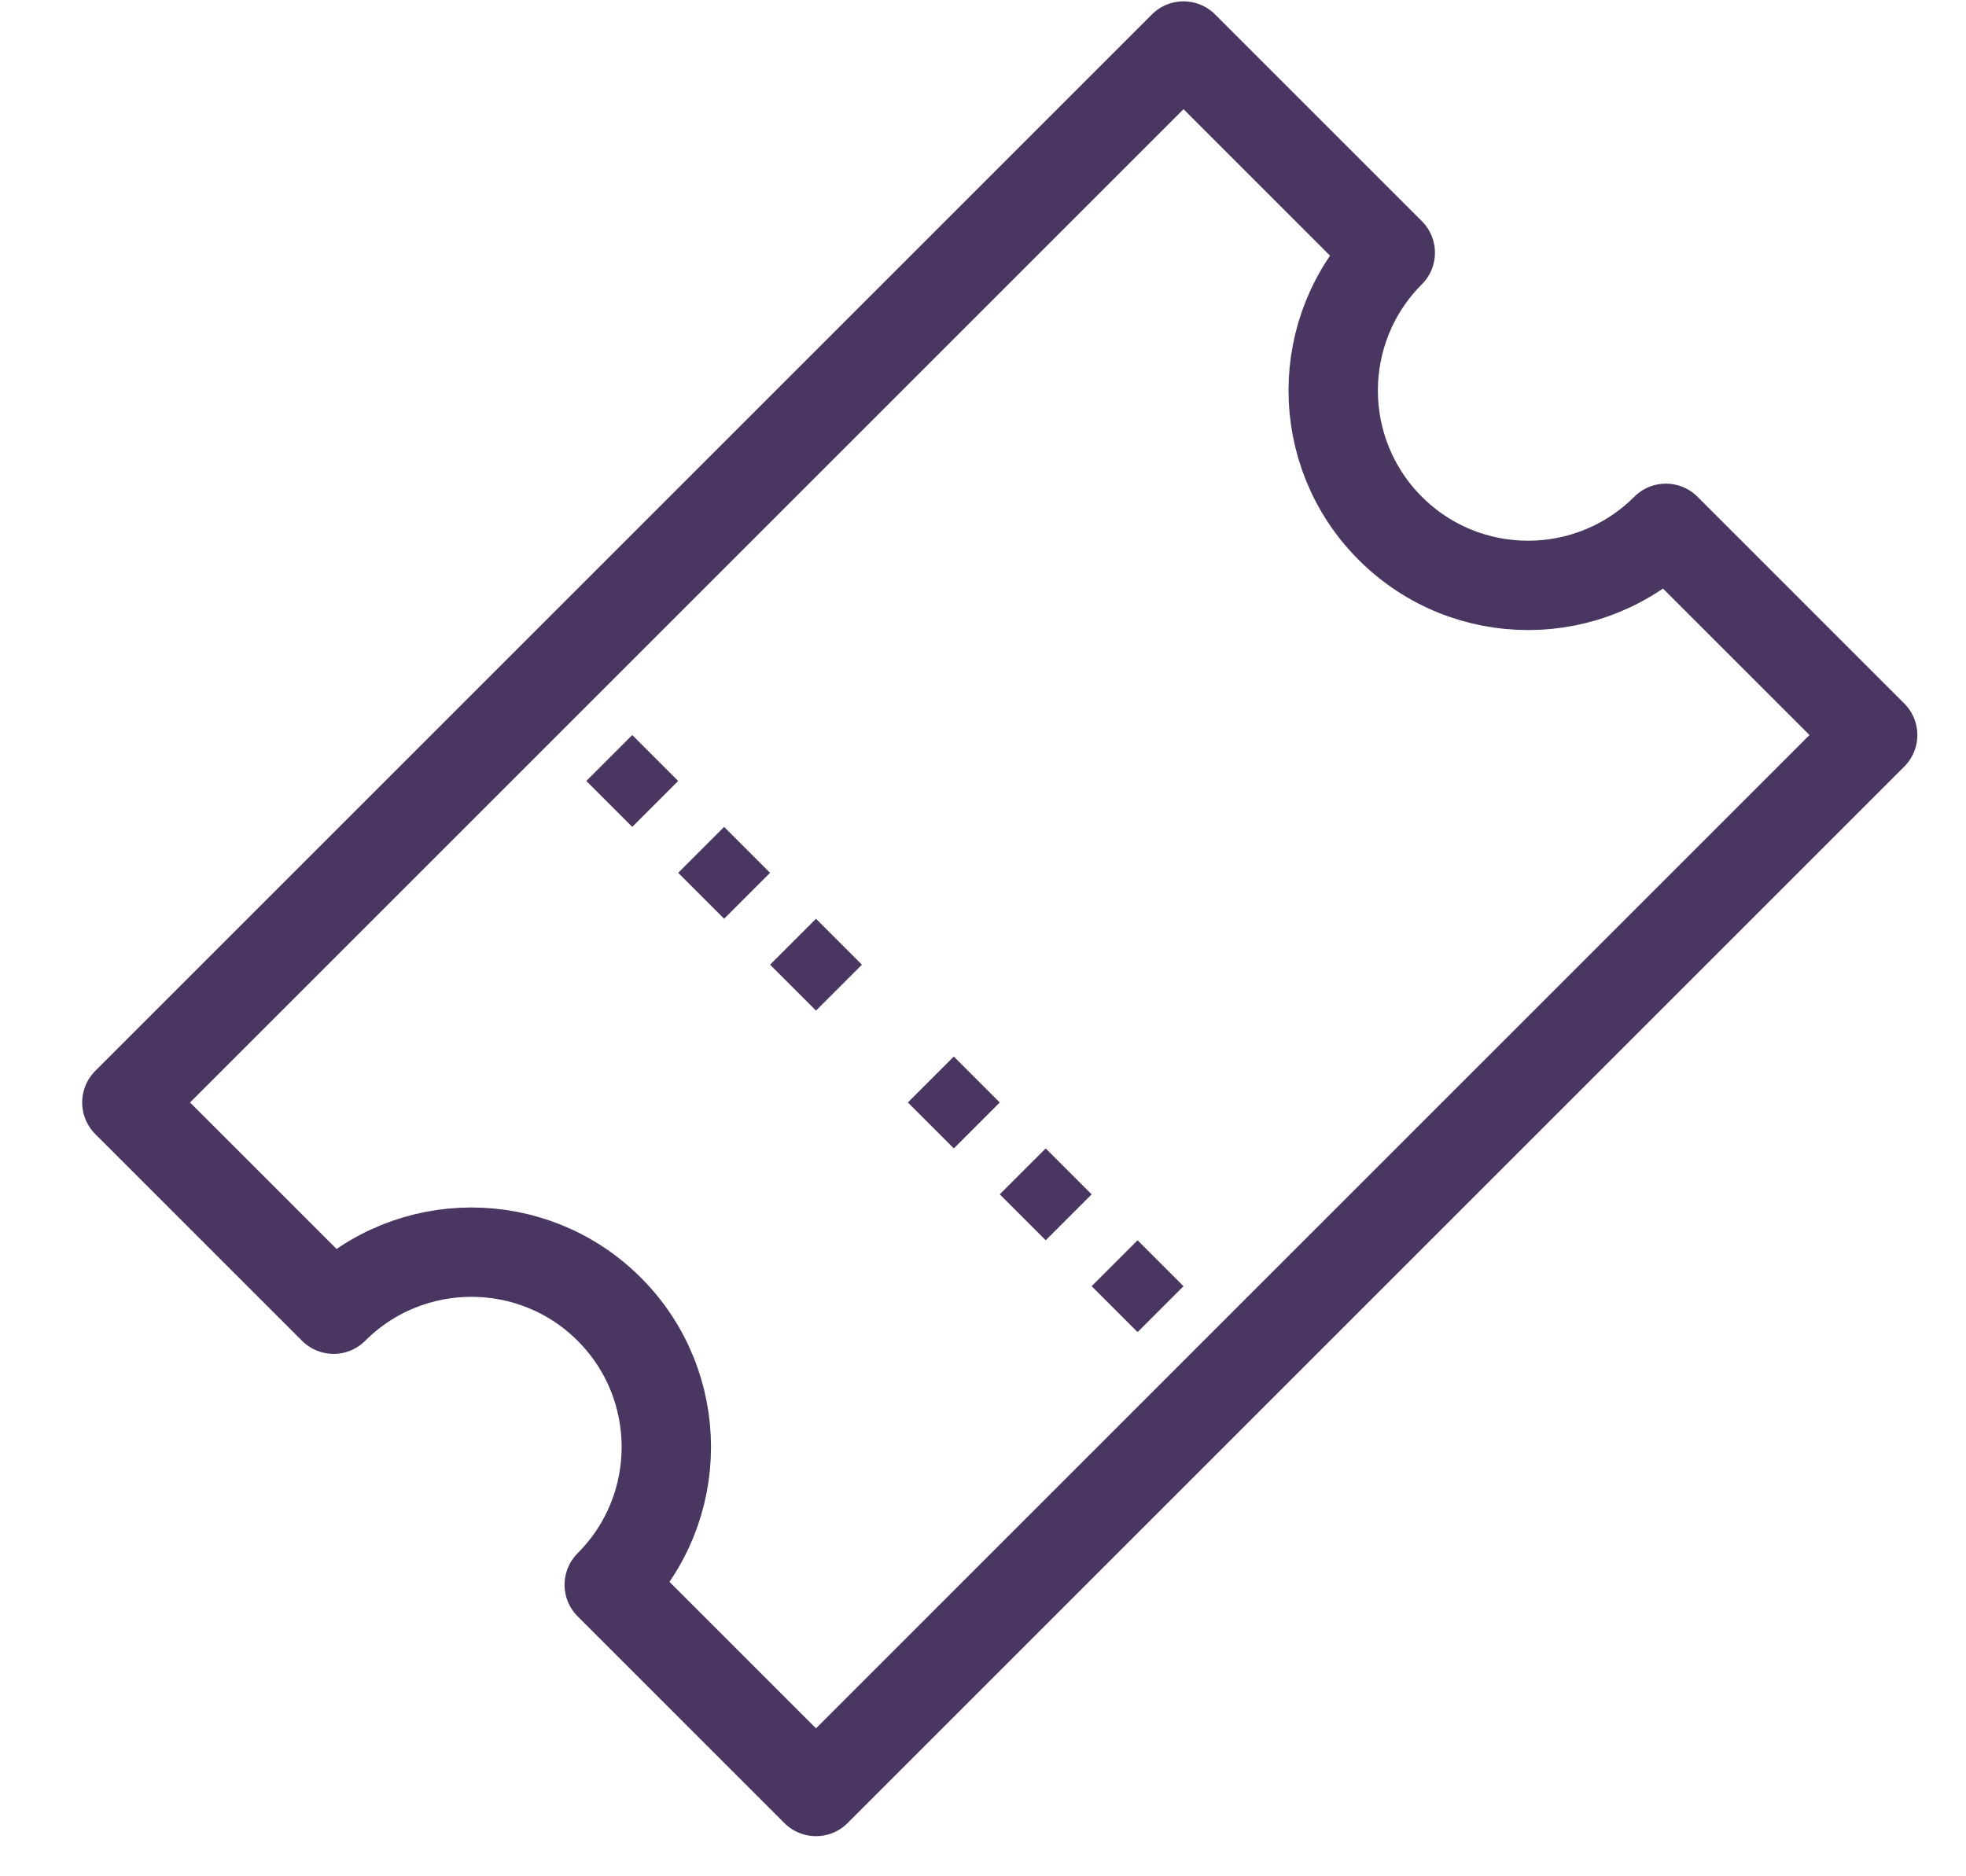 <?xml version="1.0" encoding="UTF-8" standalone="no"?>
<svg width="22px" height="21px" viewBox="0 0 22 21" version="1.1" xmlns="http://www.w3.org/2000/svg" xmlns:xlink="http://www.w3.org/1999/xlink">
    <!-- Generator: Sketch 3.8.3 (29802) - http://www.bohemiancoding.com/sketch -->
    <title>TicketDetail_Ticket</title>
    <desc>Created with Sketch.</desc>
    <defs></defs>
    <g id="Tickets" stroke="none" stroke-width="1" fill="none" fill-rule="evenodd">
        <g id="Artboard-5" transform="translate(-1, -2)">
            <g id="Group-11">
                <g id="TicketDetail_Ticket">
                    <rect id="Rectangle-48" x="0" y="0" width="25" height="25"></rect>
                    <g transform="translate(12.319, 12.218) rotate(-45) translate(-12.319, -12.218) translate(3.819, 6.718)" id="Group-2">
                        <g transform="translate(0, 0)">
                            <path d="M16.722,7.634 C15.518,7.634 14.541,6.658 14.541,5.453 C14.541,4.249 15.518,3.272 16.722,3.272 L16.722,2.13162821e-14 L-1.95399252e-14,2.13162821e-14 L-1.95399252e-14,3.272 C1.204,3.272 2.181,4.249 2.181,5.453 C2.181,6.658 1.204,7.634 -1.95399252e-14,7.634 L-1.95399252e-14,10.906 L16.722,10.906 L16.722,7.634 L16.722,7.634 Z" id="Stroke-54" stroke="#493762" stroke-linecap="round" stroke-linejoin="round"></path>
                            <polygon id="Fill-55" fill="#493762" points="6.907 1.091 6.18 1.091 6.18 1.818 6.907 1.818"></polygon>
                            <polygon id="Fill-56" fill="#493762" points="6.907 2.545 6.18 2.545 6.18 3.272 6.907 3.272"></polygon>
                            <polygon id="Fill-57" fill="#493762" points="6.907 3.999 6.18 3.999 6.18 4.726 6.907 4.726"></polygon>
                            <polygon id="Fill-58" fill="#493762" points="6.907 6.18 6.18 6.18 6.18 6.907 6.907 6.907"></polygon>
                            <polygon id="Fill-59" fill="#493762" points="6.907 7.634 6.18 7.634 6.18 8.361 6.907 8.361"></polygon>
                            <polygon id="Fill-60" fill="#493762" points="6.907 9.088 6.18 9.088 6.18 9.815 6.907 9.815"></polygon>
                        </g>
                    </g>
                </g>
            </g>
        </g>
    </g>
</svg>